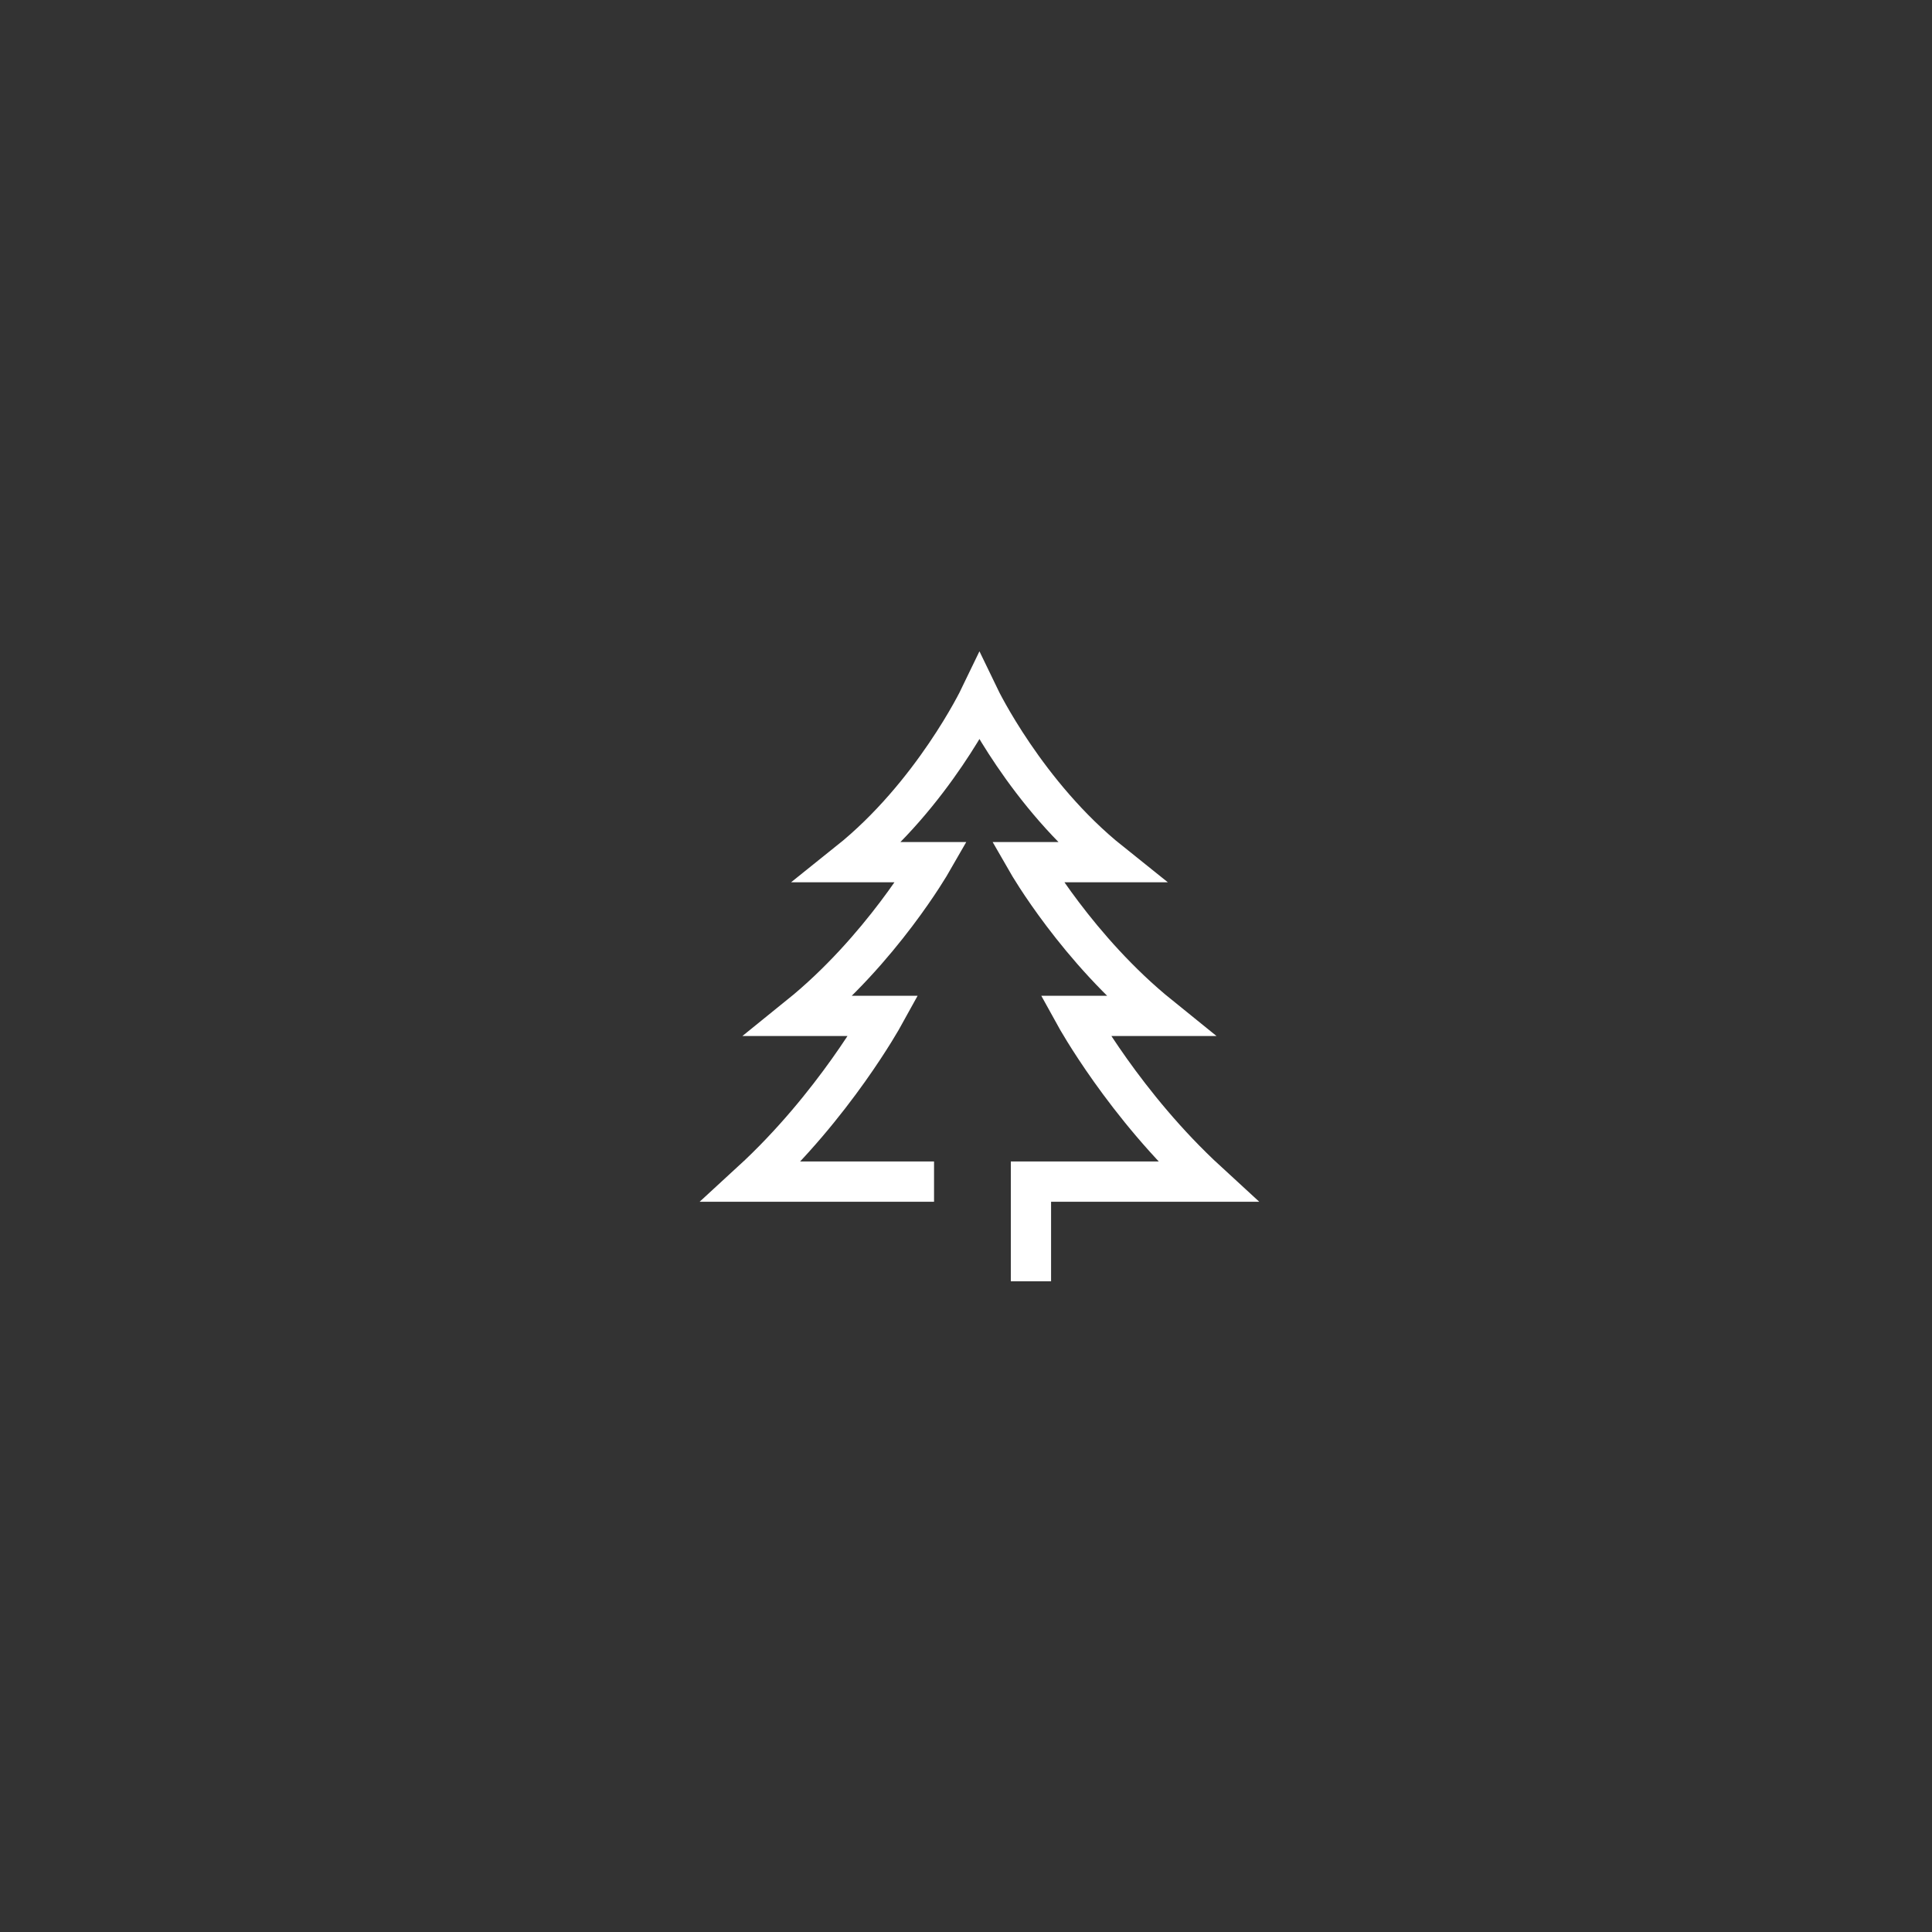 <svg height="72" viewBox="0 0 72 72" width="72" xmlns="http://www.w3.org/2000/svg"><rect x="0" y="0" width="72" height="72" fill="#333333" stroke="none"/><path d="m6.059 18.035h-6.059c3.08-2.828 4.926-6.175 4.926-6.175h-3.138c3.051-2.465 4.926-5.73 4.926-5.73h-3.095c3.138-2.51 4.882-6.13 4.882-6.13s1.744 3.62 4.882 6.13h-3.095s1.874 3.265 4.926 5.73h-3.138s1.845 3.346 4.926 6.175h-6.582v2.965" fill="none" stroke="#fff" stroke-linecap="square" stroke-width="1.5" transform="translate(28 26)"/></svg>